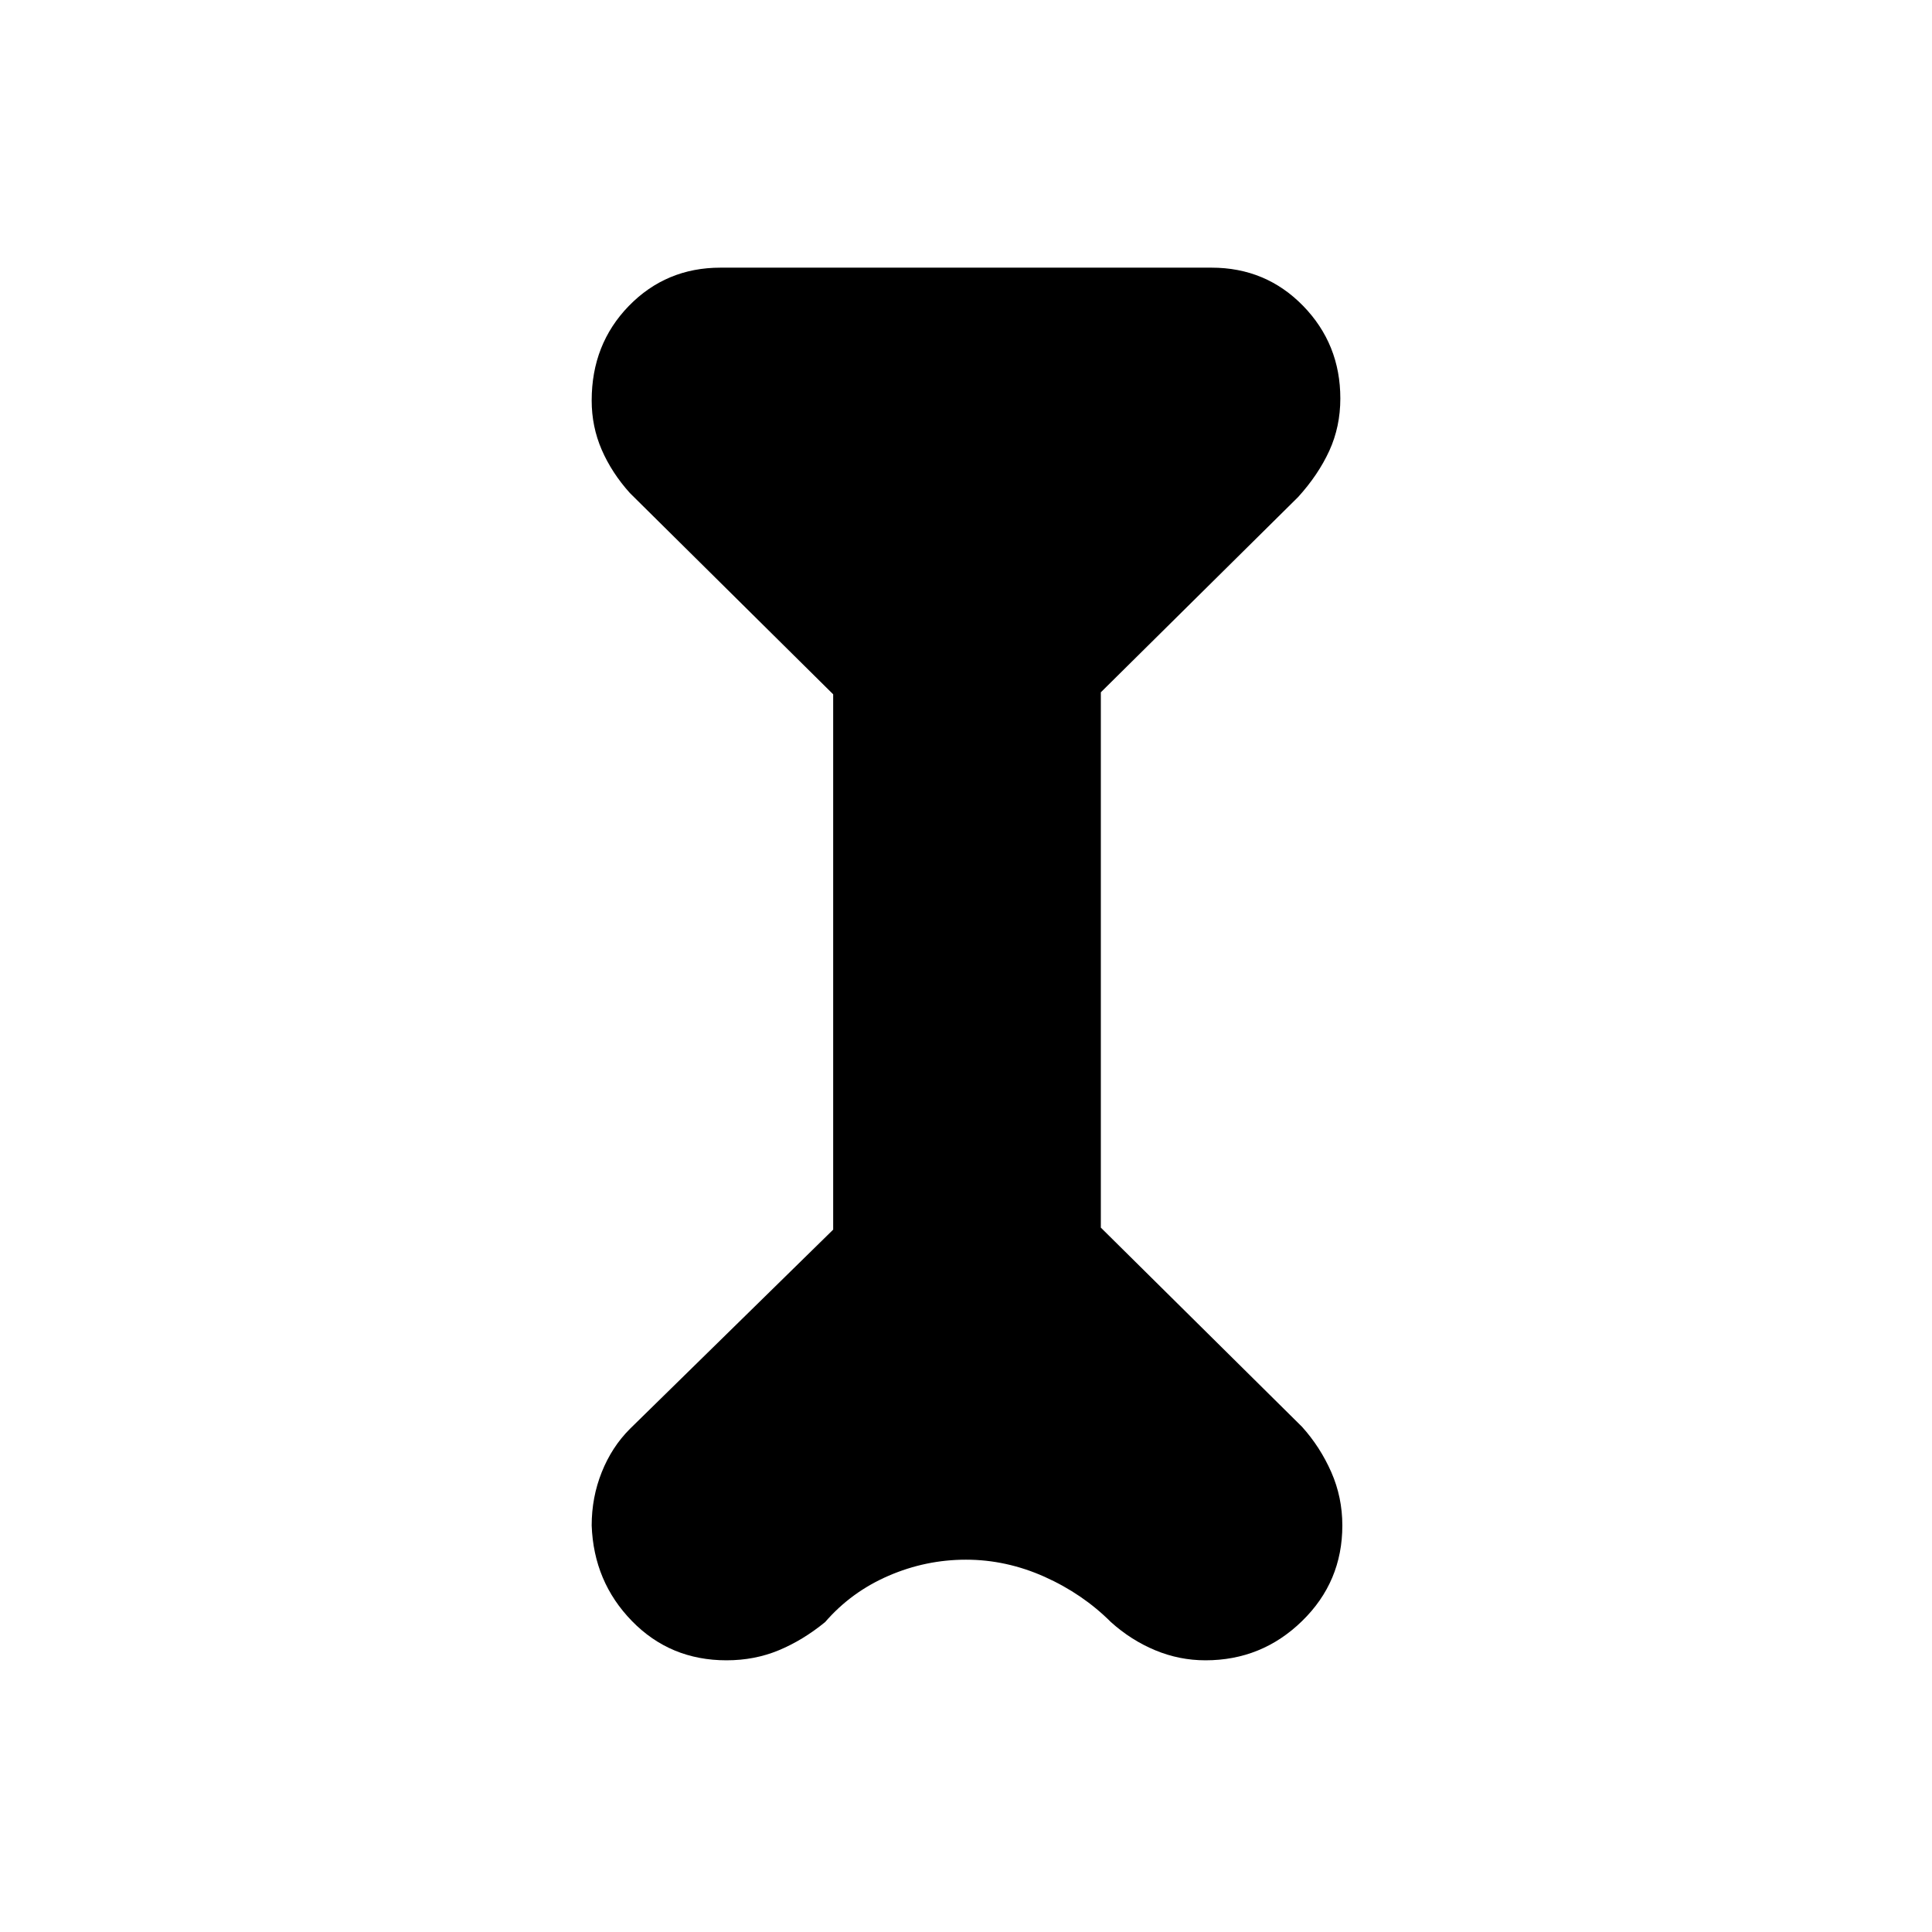 <svg xmlns="http://www.w3.org/2000/svg" height="24" width="24"><path d="m10.35 8.625-2.525-2.5q-.225-.25-.35-.537-.125-.288-.125-.613 0-.7.462-1.175.463-.475 1.138-.475h6.1q.675 0 1.138.475.462.475.462 1.15 0 .35-.137.65-.138.3-.388.575L13.675 8.6v6.65l2.5 2.475q.225.25.363.563.137.312.137.662 0 .7-.5 1.187-.5.488-1.2.488-.325 0-.625-.125t-.55-.35q-.35-.35-.825-.563-.475-.212-.975-.212t-.962.2q-.463.2-.788.575-.275.225-.575.35-.3.125-.65.125-.7 0-1.175-.488-.475-.487-.5-1.187 0-.35.125-.662.125-.313.35-.538l2.525-2.475Z"/></svg>